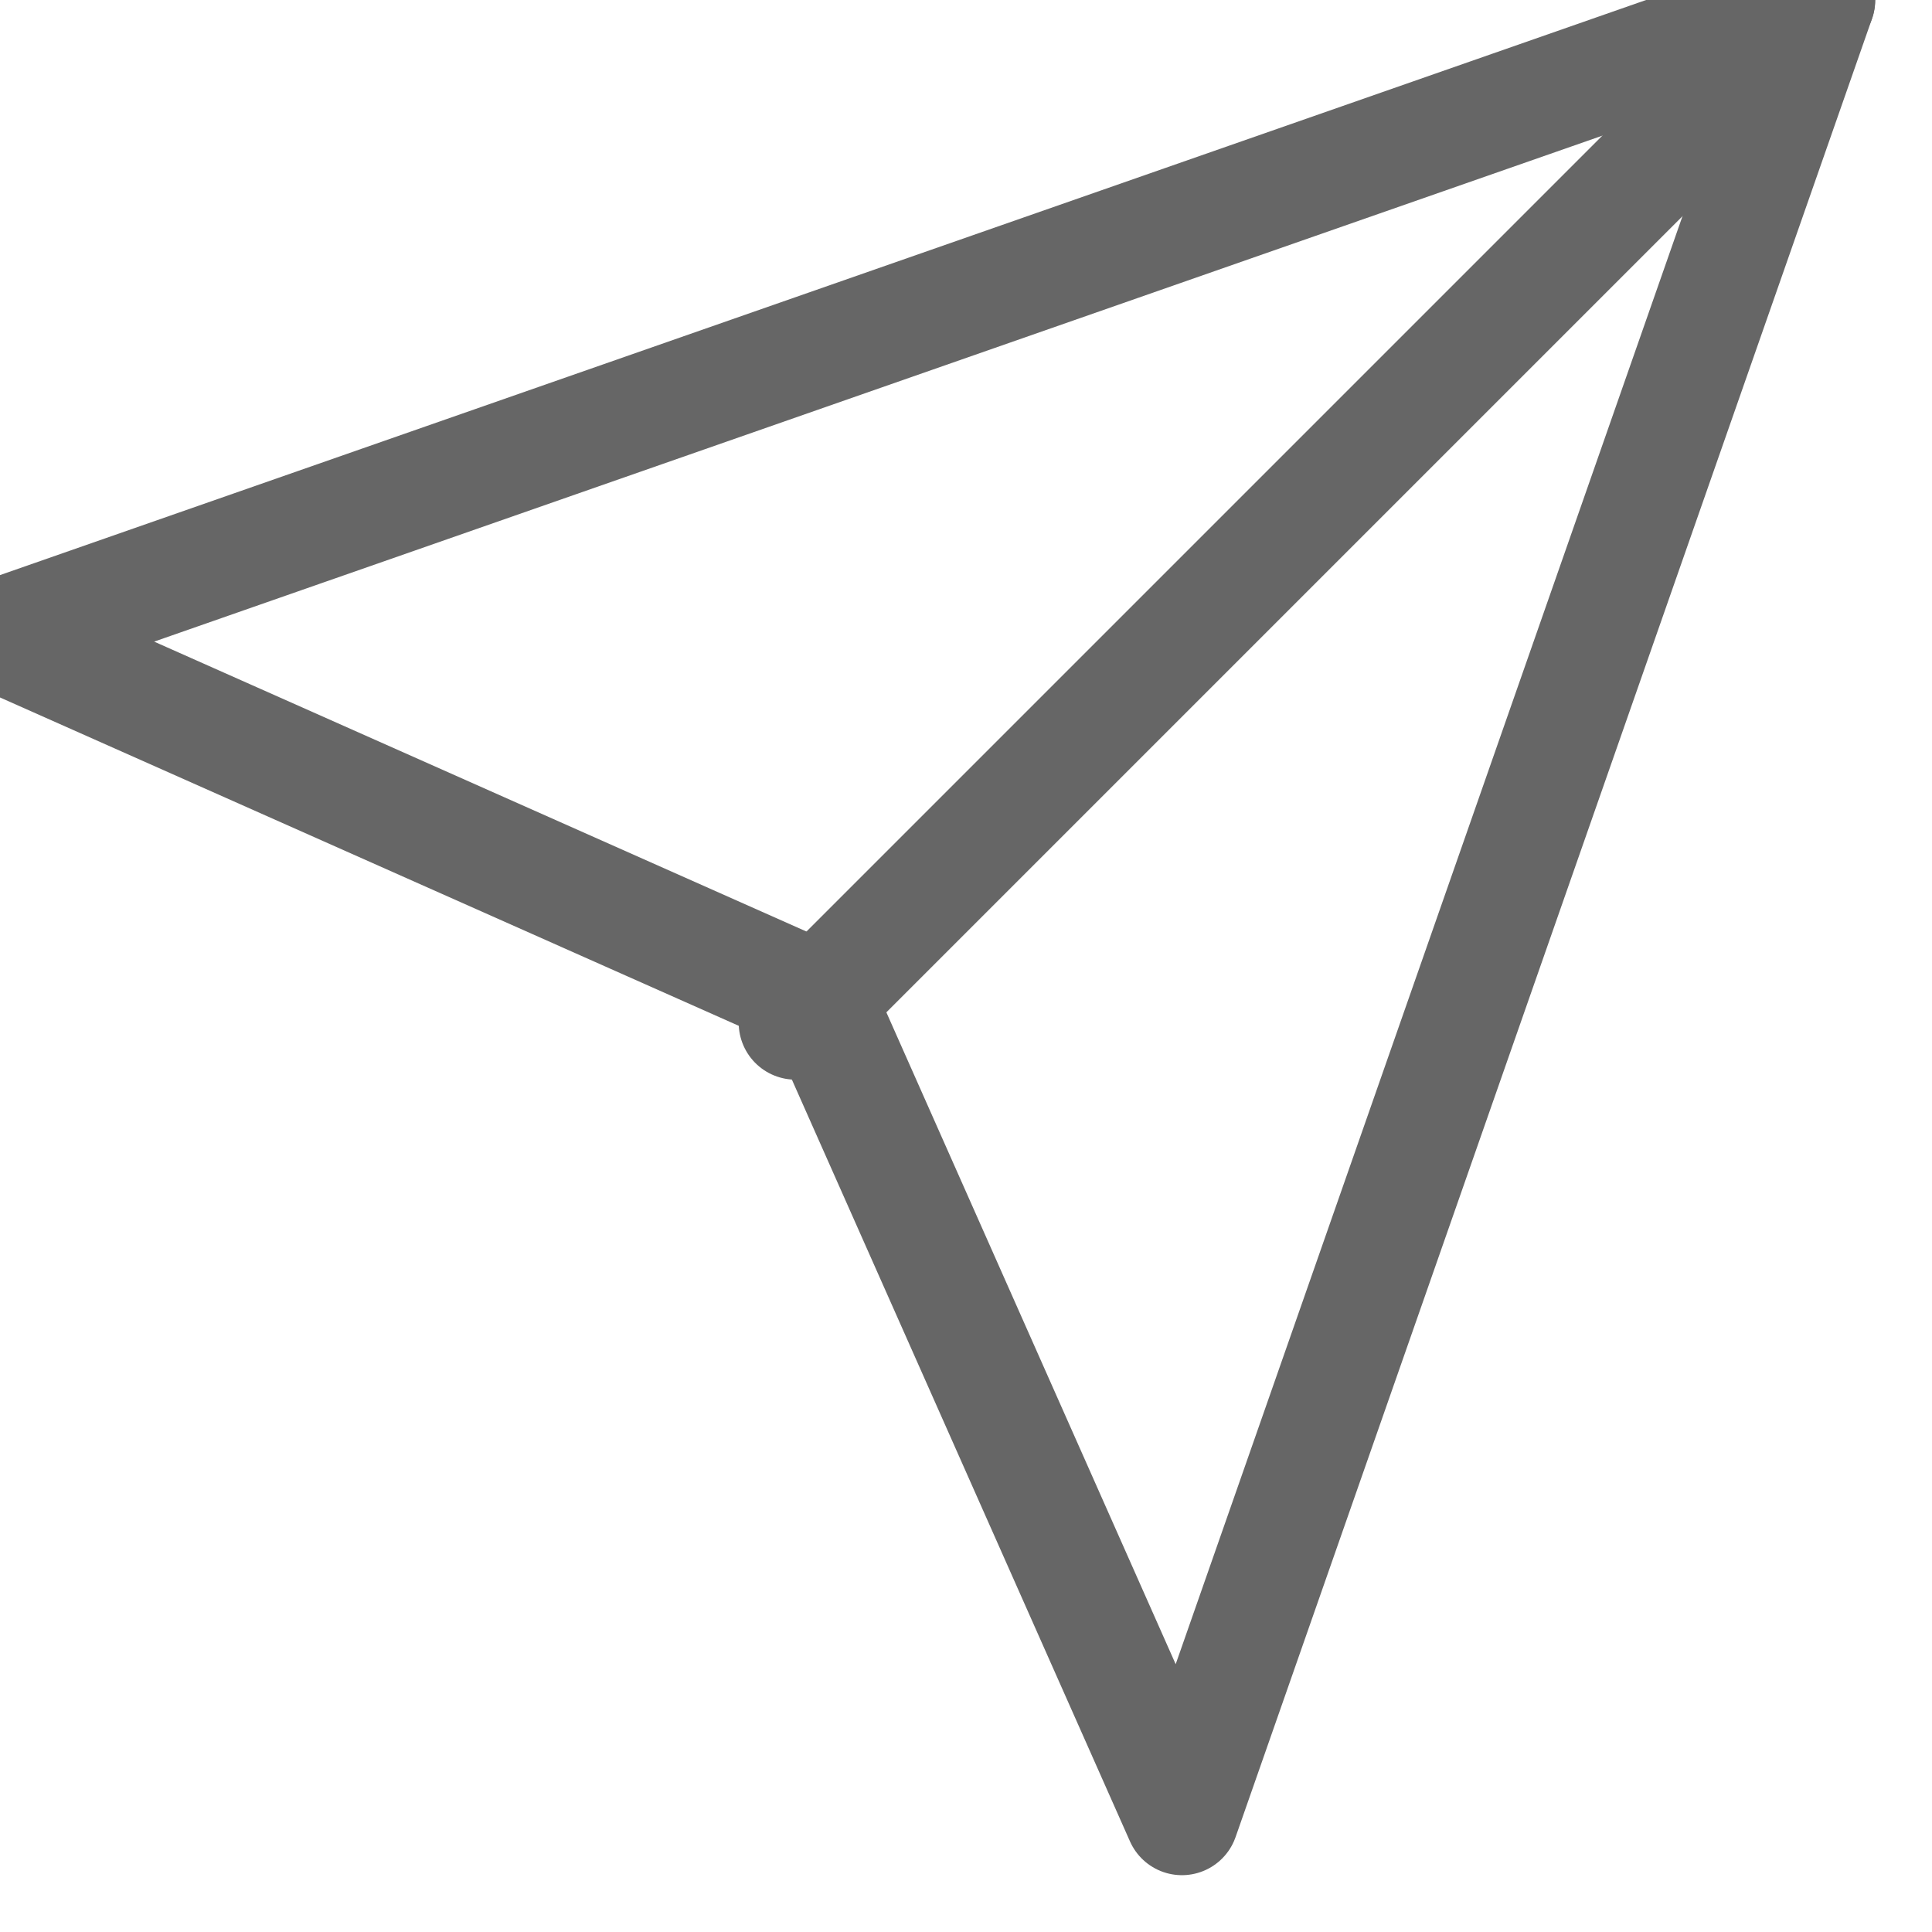 <svg width="17" height="17" viewBox="0 0 17 17" fill="none" xmlns="http://www.w3.org/2000/svg" xmlns:xlink="http://www.w3.org/1999/xlink">
	<desc>
			Created with Pixso.
	</desc>
	<defs/>
	<path id="Vector" d="M16 0L7 9" stroke="#666666" stroke-opacity="1" stroke-width="1" stroke-linejoin="round" stroke-linecap="round"/>
	<path id="Vector" d="M10.4 16L7.2 8.79L0 5.59L16 0L10.4 16Z" stroke="#666666" stroke-opacity="1" stroke-width="1" stroke-linejoin="round"/>
</svg>
